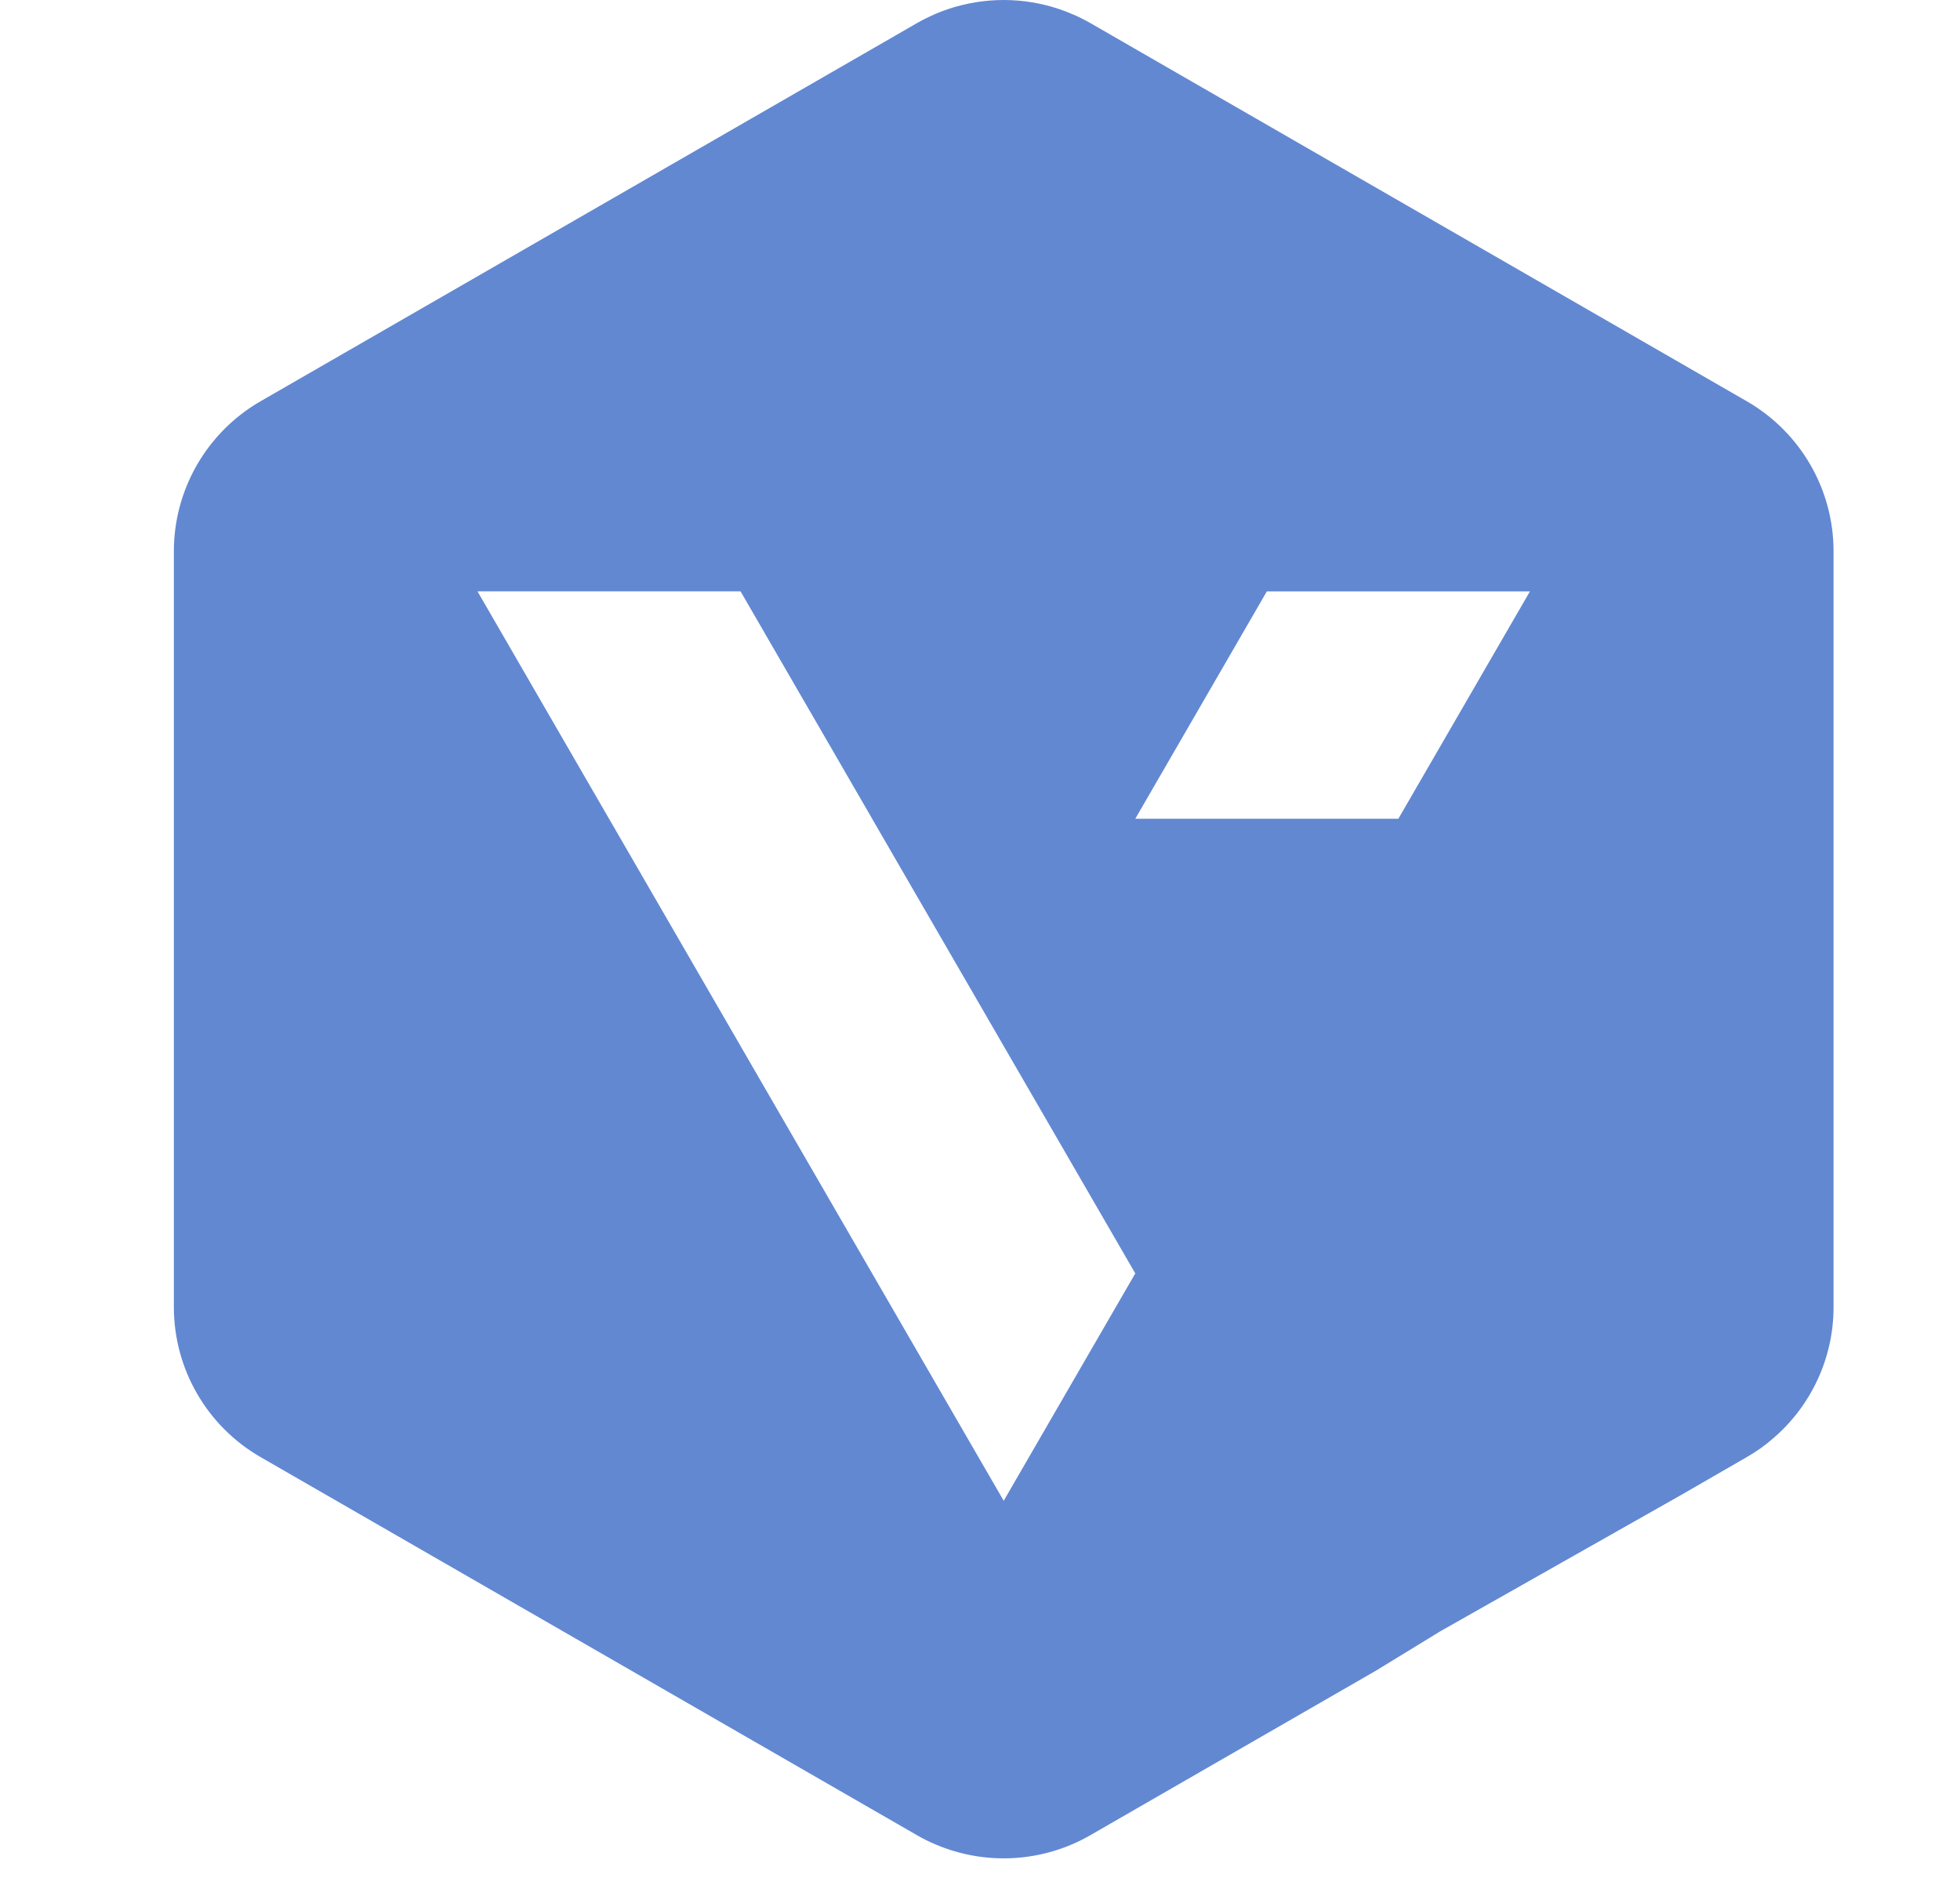 <svg width="31" height="30" viewBox="0 0 31 30" fill="none" xmlns="http://www.w3.org/2000/svg">
<g id="v-sport">
<path id="Vector" d="M27.626 6.347L27.136 6.065L26.321 5.595L18.496 1.086L18.489 1.082L18.496 1.086L17.247 0.366C17.194 0.337 17.14 0.307 17.085 0.28C17.062 0.269 17.038 0.258 17.015 0.247C17.013 0.246 17.011 0.245 17.009 0.244C16.995 0.238 16.982 0.233 16.968 0.227C16.413 -0.014 15.797 -0.063 15.216 0.08C15.214 0.081 15.211 0.081 15.209 0.082C15.187 0.087 15.165 0.093 15.142 0.099C15.139 0.1 15.135 0.101 15.131 0.102C15.11 0.108 15.088 0.115 15.066 0.121C15.065 0.122 15.063 0.122 15.062 0.123C15.016 0.137 14.97 0.152 14.924 0.169C14.923 0.17 14.922 0.17 14.921 0.17C14.906 0.176 14.892 0.182 14.877 0.187C14.866 0.192 14.853 0.196 14.842 0.201C14.829 0.206 14.816 0.212 14.803 0.217C14.79 0.223 14.776 0.229 14.762 0.235C14.751 0.24 14.739 0.245 14.728 0.251C14.713 0.258 14.698 0.265 14.683 0.272C14.672 0.277 14.662 0.282 14.652 0.287C14.635 0.295 14.618 0.304 14.6 0.313C14.593 0.317 14.585 0.321 14.577 0.325C14.552 0.339 14.527 0.352 14.502 0.366L14.175 0.555L4.123 6.347C3.38 6.775 2.886 7.522 2.774 8.358C2.758 8.477 2.75 8.598 2.75 8.721V20.68C2.75 21.658 3.273 22.564 4.123 23.053L6.456 24.397L14.502 29.033C14.6 29.09 14.701 29.14 14.804 29.183L14.8 29.181C15.587 29.516 16.495 29.467 17.248 29.032L20.061 27.411L21.67 26.484L21.742 26.443L22.785 25.805L26.588 23.652L27.626 23.053C27.773 22.969 27.911 22.872 28.037 22.762C28.642 22.248 29 21.489 29 20.68V8.72C29 7.742 28.477 6.837 27.626 6.347ZM15.875 23.743L13.794 20.146V20.146L11.713 16.549L9.633 12.953V12.952H9.632L7.552 9.355H11.713V9.356L13.794 12.952V12.953L15.875 16.549V16.549L17.956 20.146L17.956 20.146L15.875 23.743ZM22.117 12.953H17.956L20.037 9.356V9.356H24.198L22.117 12.953Z" fill="#6288D2"/>
</g>
</svg>
